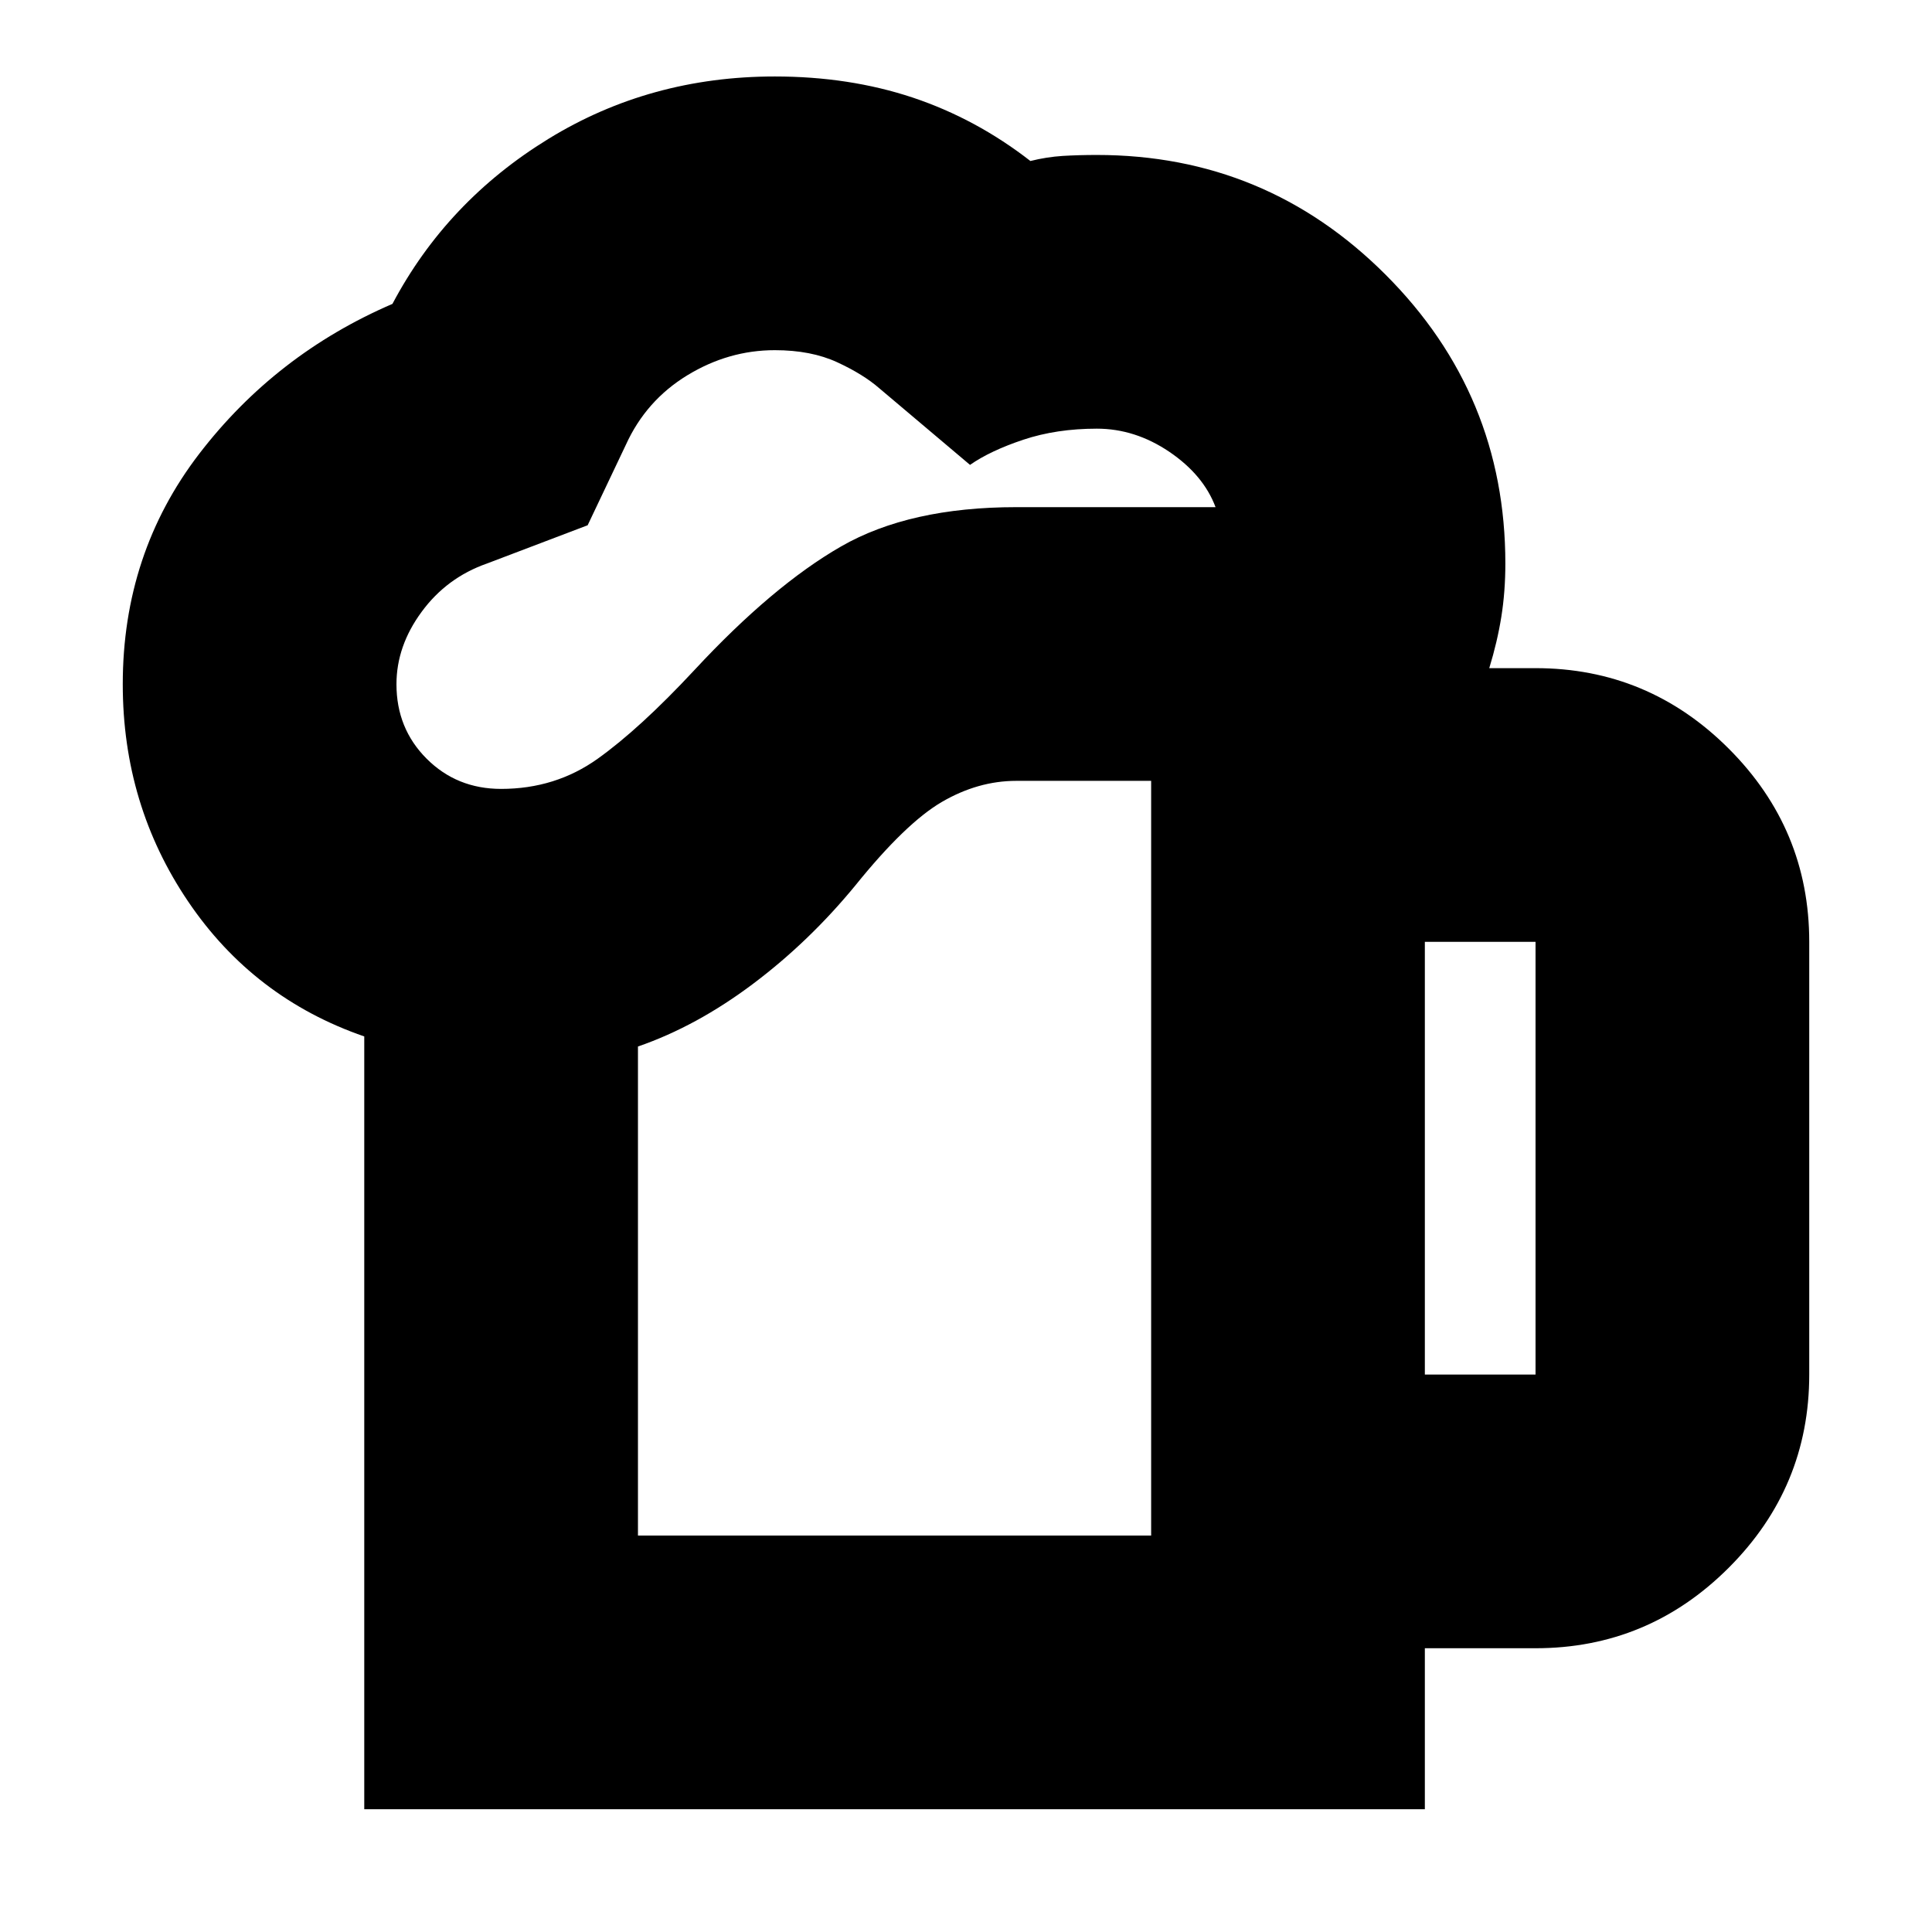 <svg xmlns="http://www.w3.org/2000/svg" height="24" width="24"><path d="M7.925 19.075H14.3V9.7h-1.675q-.475 0-.925.262-.45.263-1.075 1.038-.575.7-1.275 1.225-.7.525-1.425.775Zm-3.4 3.4v-9.6Q3.15 12.4 2.338 11.2q-.813-1.2-.813-2.7 0-1.625.95-2.863.95-1.237 2.4-1.862.675-1.275 1.938-2.05Q8.075.95 9.625.95q.925 0 1.713.262.787.263 1.462.788.2-.05.4-.063.2-.012.425-.012 2.1 0 3.587 1.487Q18.7 4.9 18.7 7q0 .35-.05.662-.05.313-.15.638h.575q1.4 0 2.4 1t1 2.4v5.375q0 1.4-1 2.4t-2.4 1H17.7v2Zm.4-13.975q0 .55.375.925t.925.375q.675 0 1.2-.375.525-.375 1.2-1.1.975-1.05 1.825-1.538.85-.487 2.175-.487H15.1q-.15-.4-.575-.688-.425-.287-.9-.287-.5 0-.912.137-.413.138-.663.313l-1.125-.95q-.2-.175-.525-.325-.325-.15-.775-.15-.575 0-1.087.312-.513.313-.763.863l-.475 1L6.05 7q-.5.175-.812.6-.313.425-.313.9ZM17.7 17.075h1.375V11.7H17.7Zm-9.775 2H14.3Z"/></svg>